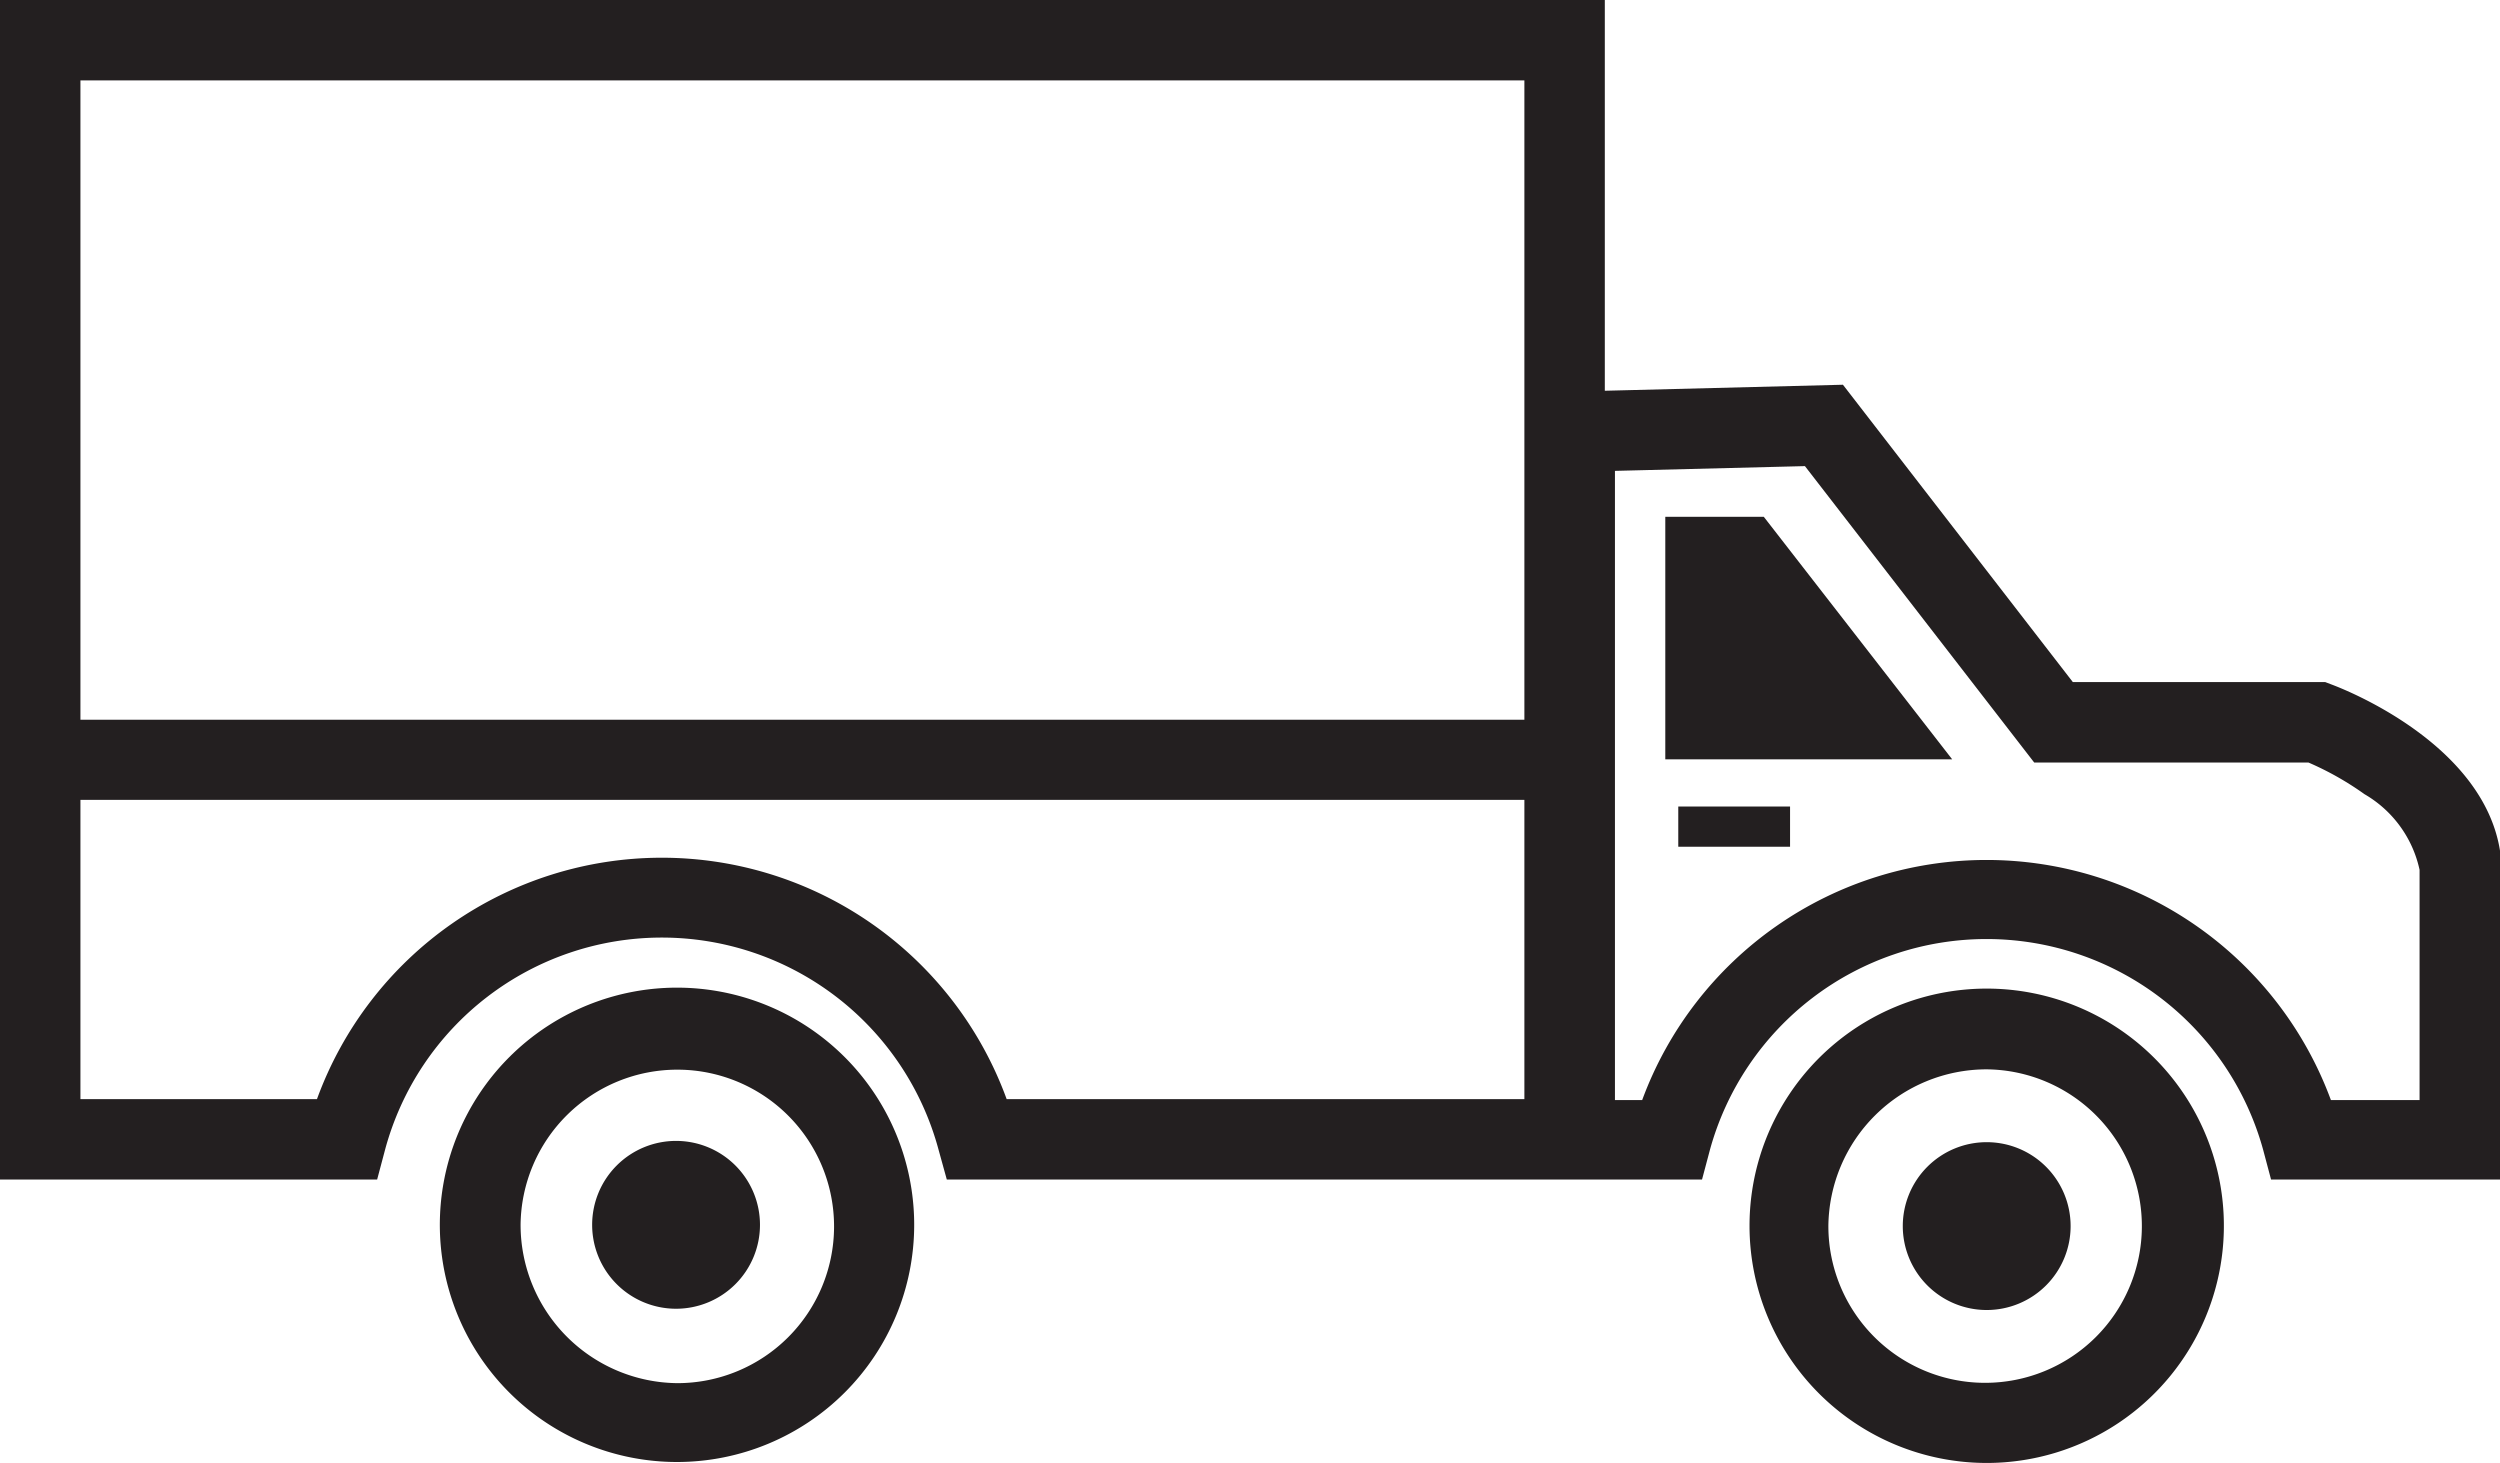 <svg xmlns="http://www.w3.org/2000/svg" viewBox="0 0 78.95 46.2"><defs><style>.cls-1{fill:#231f20;}</style></defs><g id="Layer_2" data-name="Layer 2"><g id="Layer_2-2" data-name="Layer 2"><rect class="cls-1" x="53" y="25.47" width="3.53" height="1.27"/><path class="cls-1" d="M62.74,46.2a7.49,7.49,0,1,0-7.49-7.48A7.49,7.49,0,0,0,62.74,46.2Zm0-12.43a4.95,4.95,0,1,1-5,4.95A5,5,0,0,1,62.74,33.77Z"/><path class="cls-1" d="M62.74,41.37a2.65,2.65,0,1,0-2.65-2.65A2.65,2.65,0,0,0,62.74,41.37Z"/><path class="cls-1" d="M12.16,36.31a9.05,9.05,0,0,1,17.48,0l.26.94H53.75l.25-.94a9.06,9.06,0,0,1,17.47,0l.25.94H79V27.34c-.19-3.79-5.15-5.64-5.36-5.72l-.21-.08H65.46L58.2,12.15l-7.52.19v-.83h0V0H0V37.25H11.91ZM51,14.87l6-.15,7.24,9.36H72.9a9.54,9.54,0,0,1,1.77,1,3.65,3.65,0,0,1,1.74,2.39v7.27h-2.8a11.59,11.59,0,0,0-21.75,0H51ZM2.54,2.54h45.6V9h0V22.73H2.54Zm0,32.17V25.26h45.6v9.45H31.79a11.59,11.59,0,0,0-21.78,0Z"/><path class="cls-1" d="M28.87,38.68a7.49,7.49,0,1,0-7.48,7.49A7.49,7.49,0,0,0,28.87,38.68Zm-12.43,0a4.95,4.95,0,1,1,4.95,5A5,5,0,0,1,16.44,38.68Z"/><path class="cls-1" d="M24,38.68a2.65,2.65,0,1,0-2.65,2.65A2.65,2.65,0,0,0,24,38.68Z"/><polygon class="cls-1" points="55.7 16.32 52.59 16.32 52.59 23.98 61.65 23.98 55.7 16.32"/></g></g></svg>